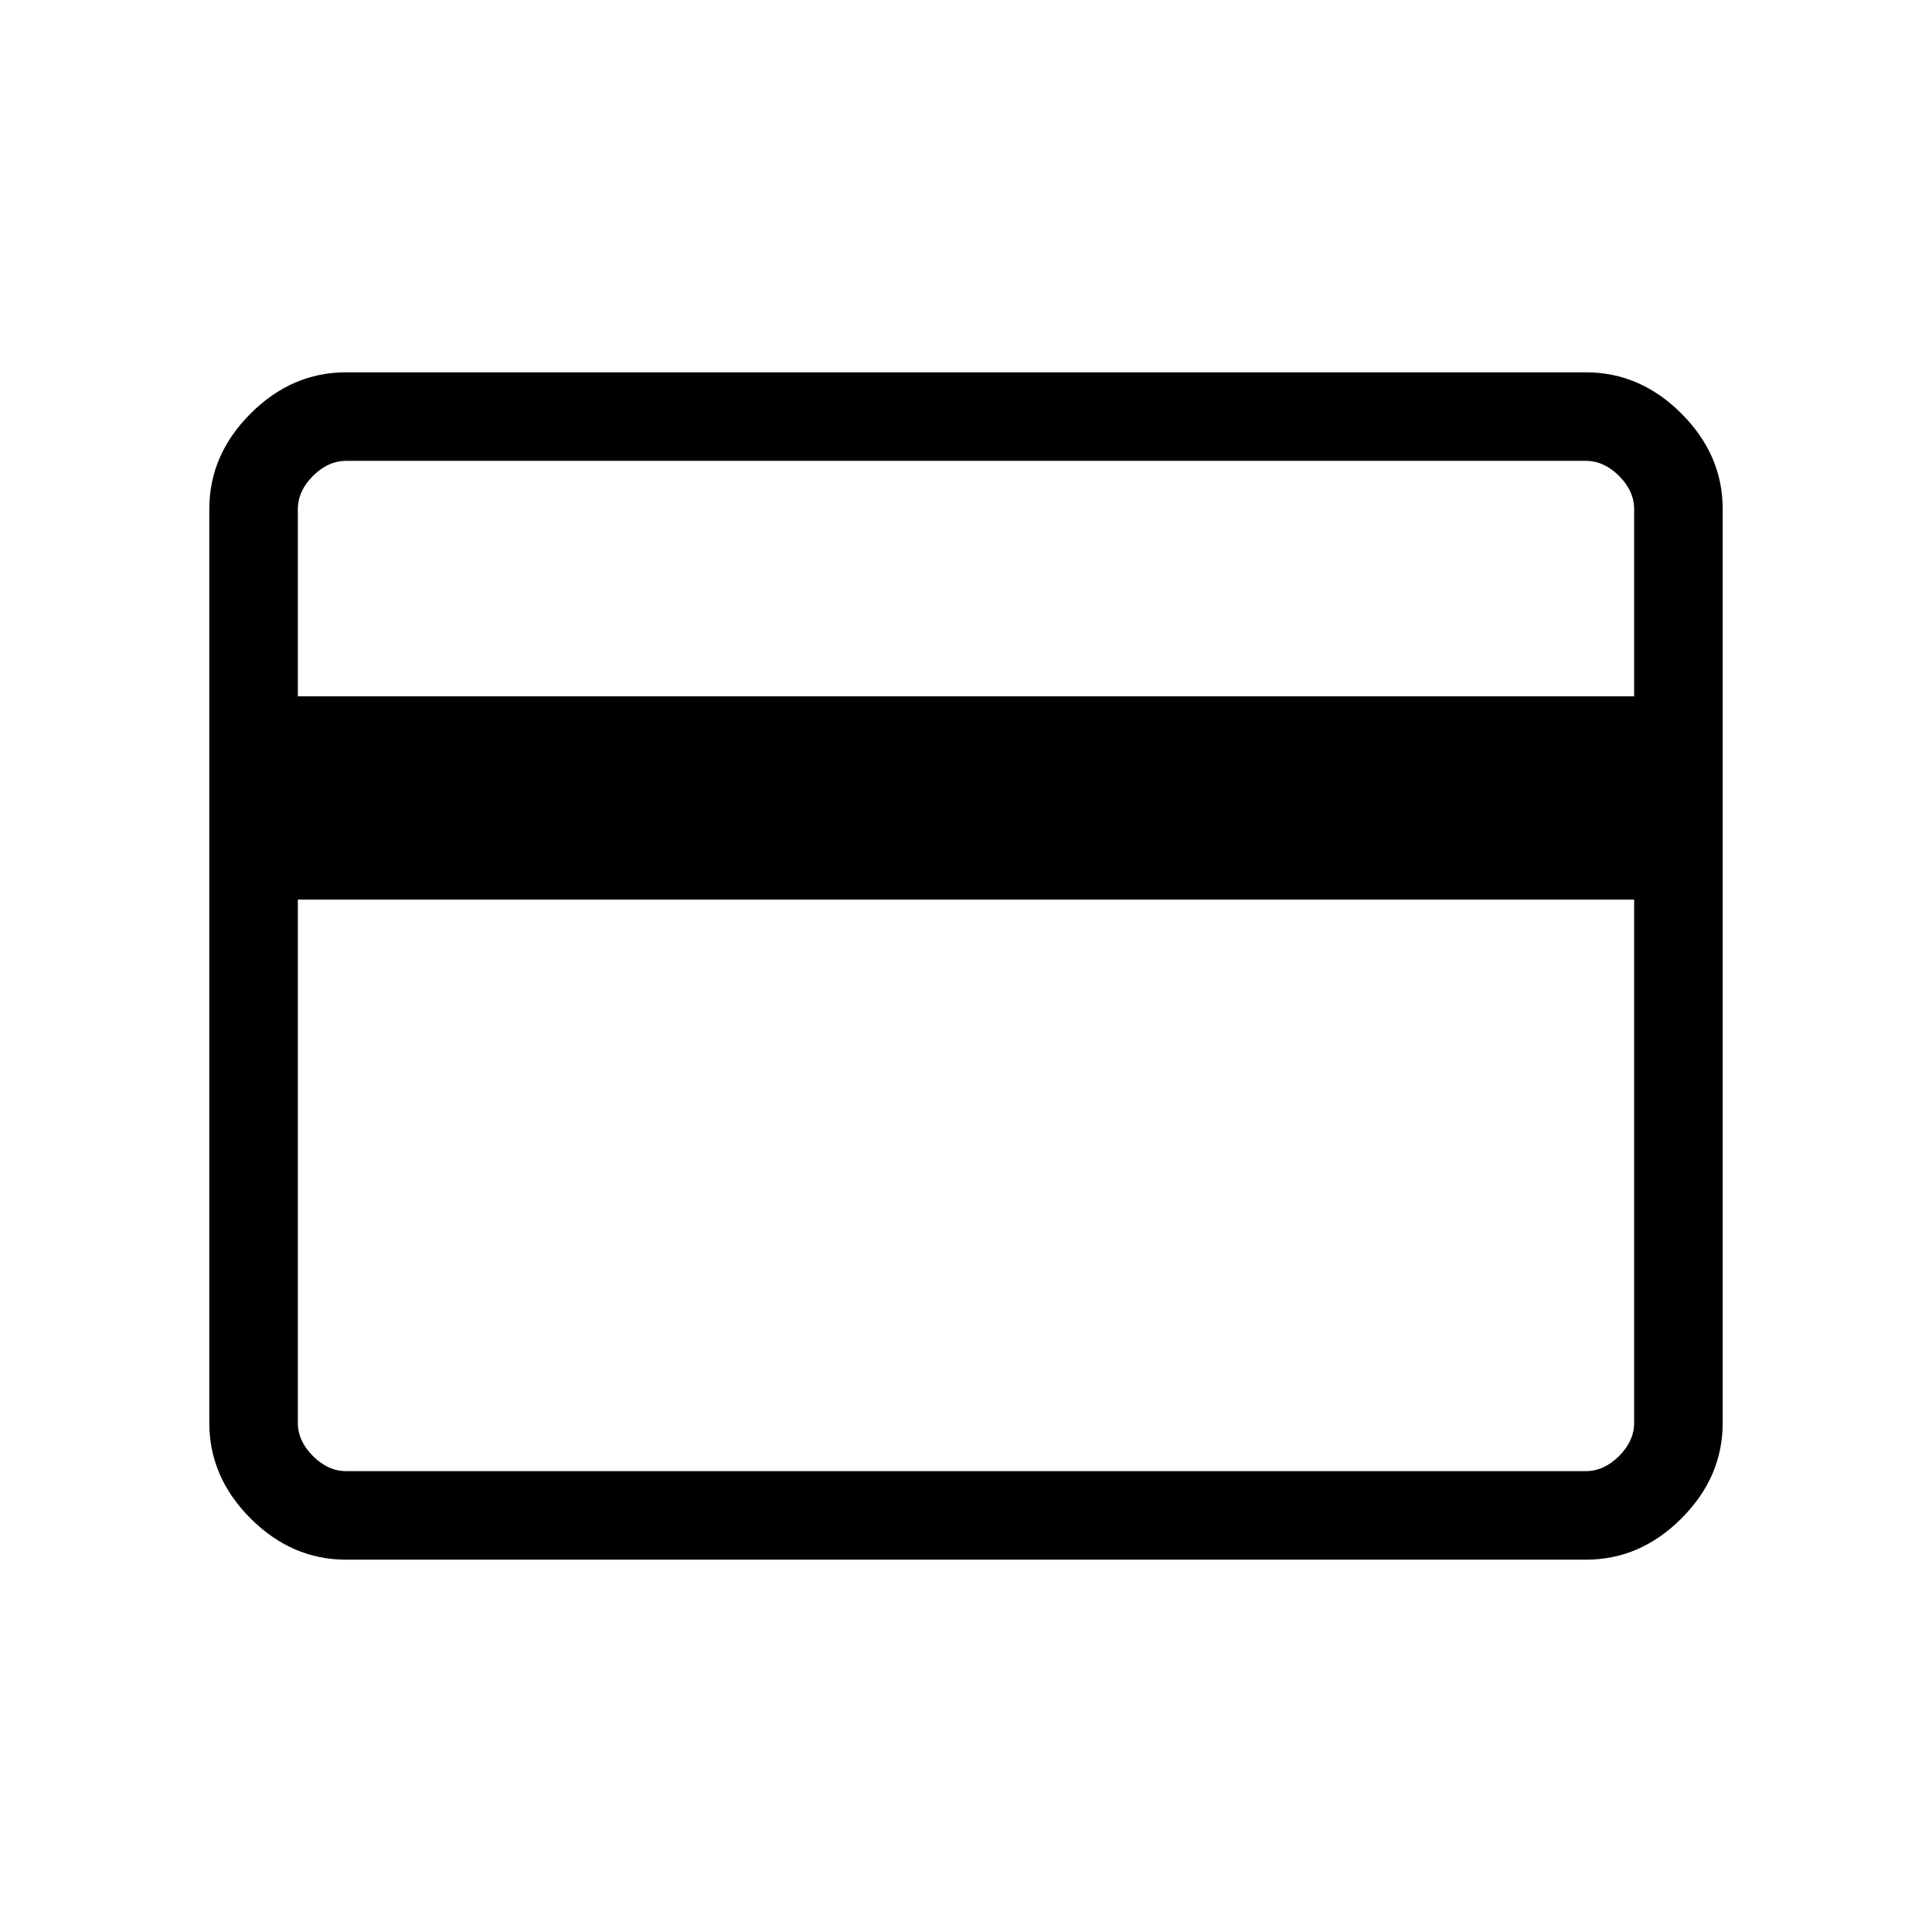 <svg xmlns="http://www.w3.org/2000/svg" height="48" width="48"><path d="M8.6 38.75Q7.25 38.75 6.225 37.725Q5.2 36.7 5.2 35.35V12.65Q5.2 11.3 6.225 10.275Q7.25 9.25 8.6 9.25H39.4Q40.75 9.25 41.775 10.275Q42.8 11.3 42.8 12.65V35.35Q42.8 36.7 41.775 37.725Q40.75 38.75 39.4 38.75ZM7.4 17.3H40.6V12.65Q40.6 12.2 40.225 11.825Q39.85 11.45 39.4 11.45H8.6Q8.15 11.45 7.775 11.825Q7.4 12.2 7.4 12.65ZM7.4 22.35V35.35Q7.4 35.8 7.775 36.175Q8.15 36.55 8.6 36.55H39.4Q39.85 36.55 40.225 36.175Q40.6 35.8 40.6 35.35V22.35ZM7.4 36.55Q7.4 36.55 7.4 36.2Q7.4 35.85 7.4 35.35V12.65Q7.4 12.15 7.4 11.8Q7.4 11.45 7.4 11.45Q7.4 11.45 7.4 11.8Q7.4 12.15 7.4 12.65V35.35Q7.4 35.85 7.4 36.2Q7.4 36.55 7.4 36.55Z"/></svg>